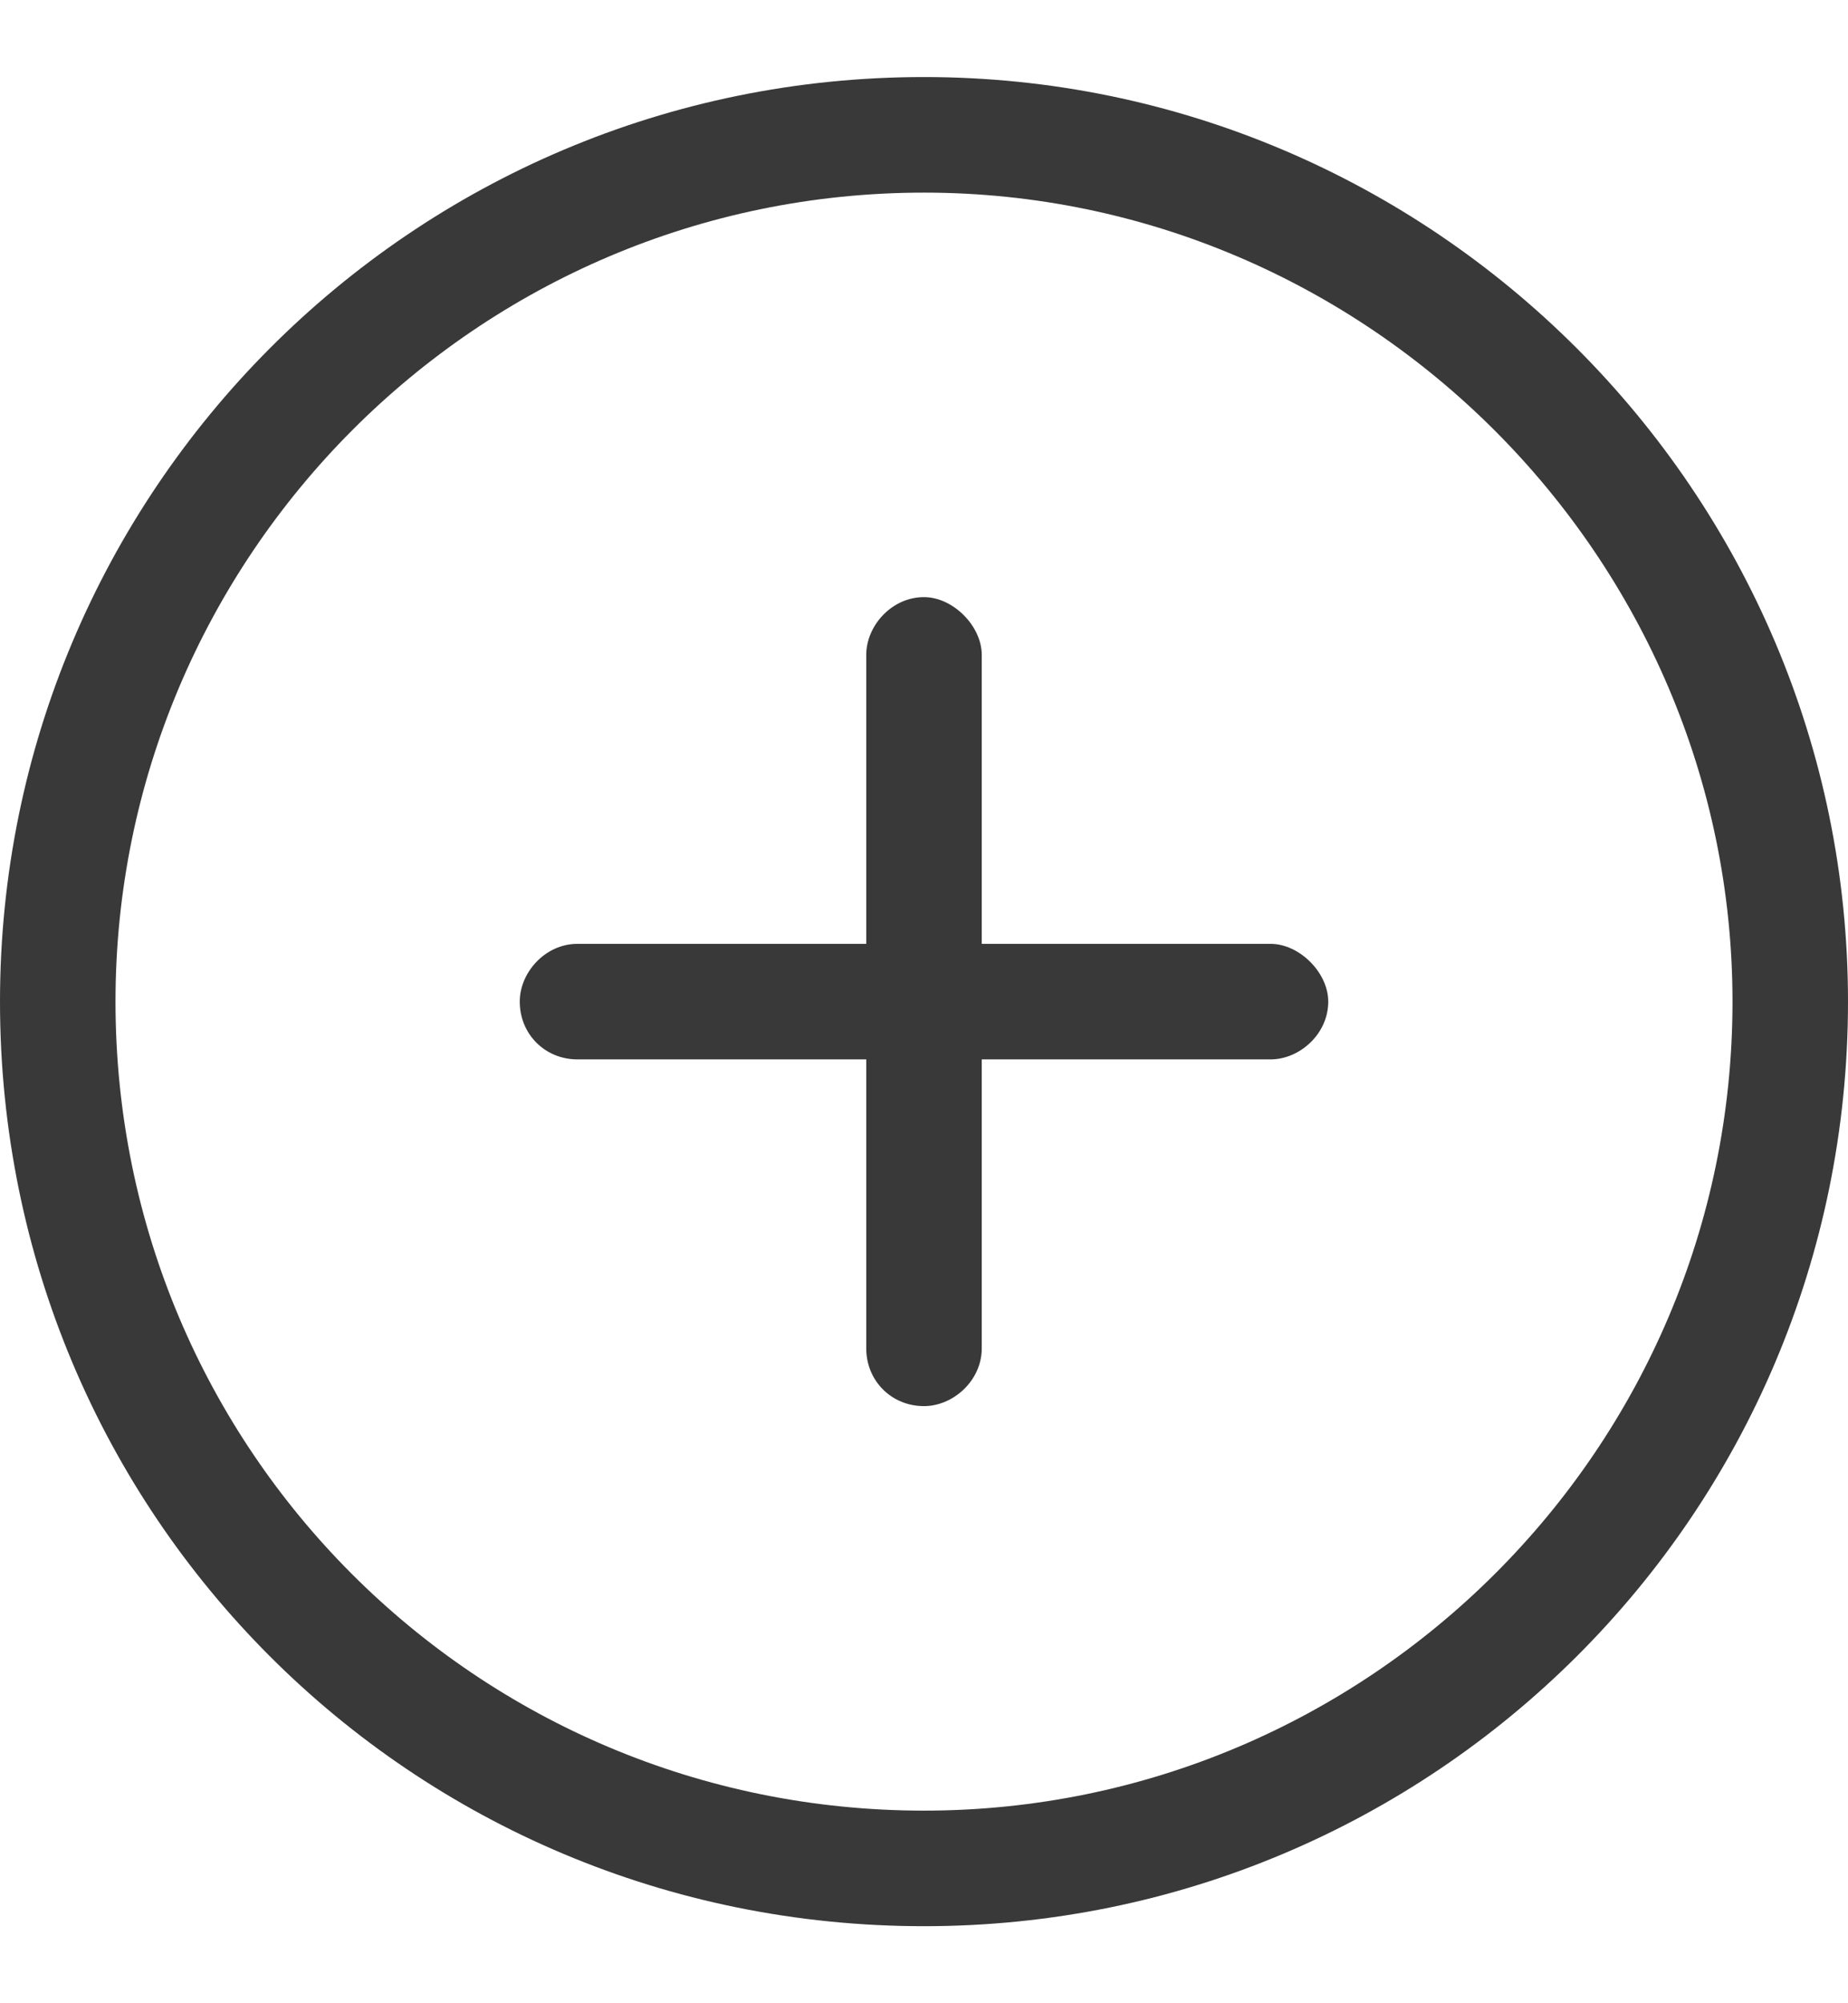 <svg width="12" height="13" viewBox="0 0 12 13" fill="none" xmlns="http://www.w3.org/2000/svg">
<path d="M5.625 8.75V6.875H3.75C3.539 6.875 3.375 6.711 3.375 6.5C3.375 6.312 3.539 6.125 3.75 6.125H5.625V4.25C5.625 4.062 5.789 3.875 6 3.875C6.188 3.875 6.375 4.062 6.375 4.25V6.125H8.25C8.438 6.125 8.625 6.312 8.625 6.5C8.625 6.711 8.438 6.875 8.25 6.875H6.375V8.75C6.375 8.961 6.188 9.125 6 9.125C5.789 9.125 5.625 8.961 5.625 8.75ZM12 6.5C12 9.828 9.305 12.5 6 12.5C2.672 12.5 0 9.828 0 6.5C0 3.195 2.672 0.5 6 0.5C9.305 0.5 12 3.195 12 6.5ZM6 1.25C3.094 1.25 0.75 3.617 0.75 6.5C0.75 9.406 3.094 11.75 6 11.75C8.883 11.75 11.25 9.406 11.25 6.5C11.25 3.617 8.883 1.25 6 1.25Z" fill="#393939"/>
</svg>
